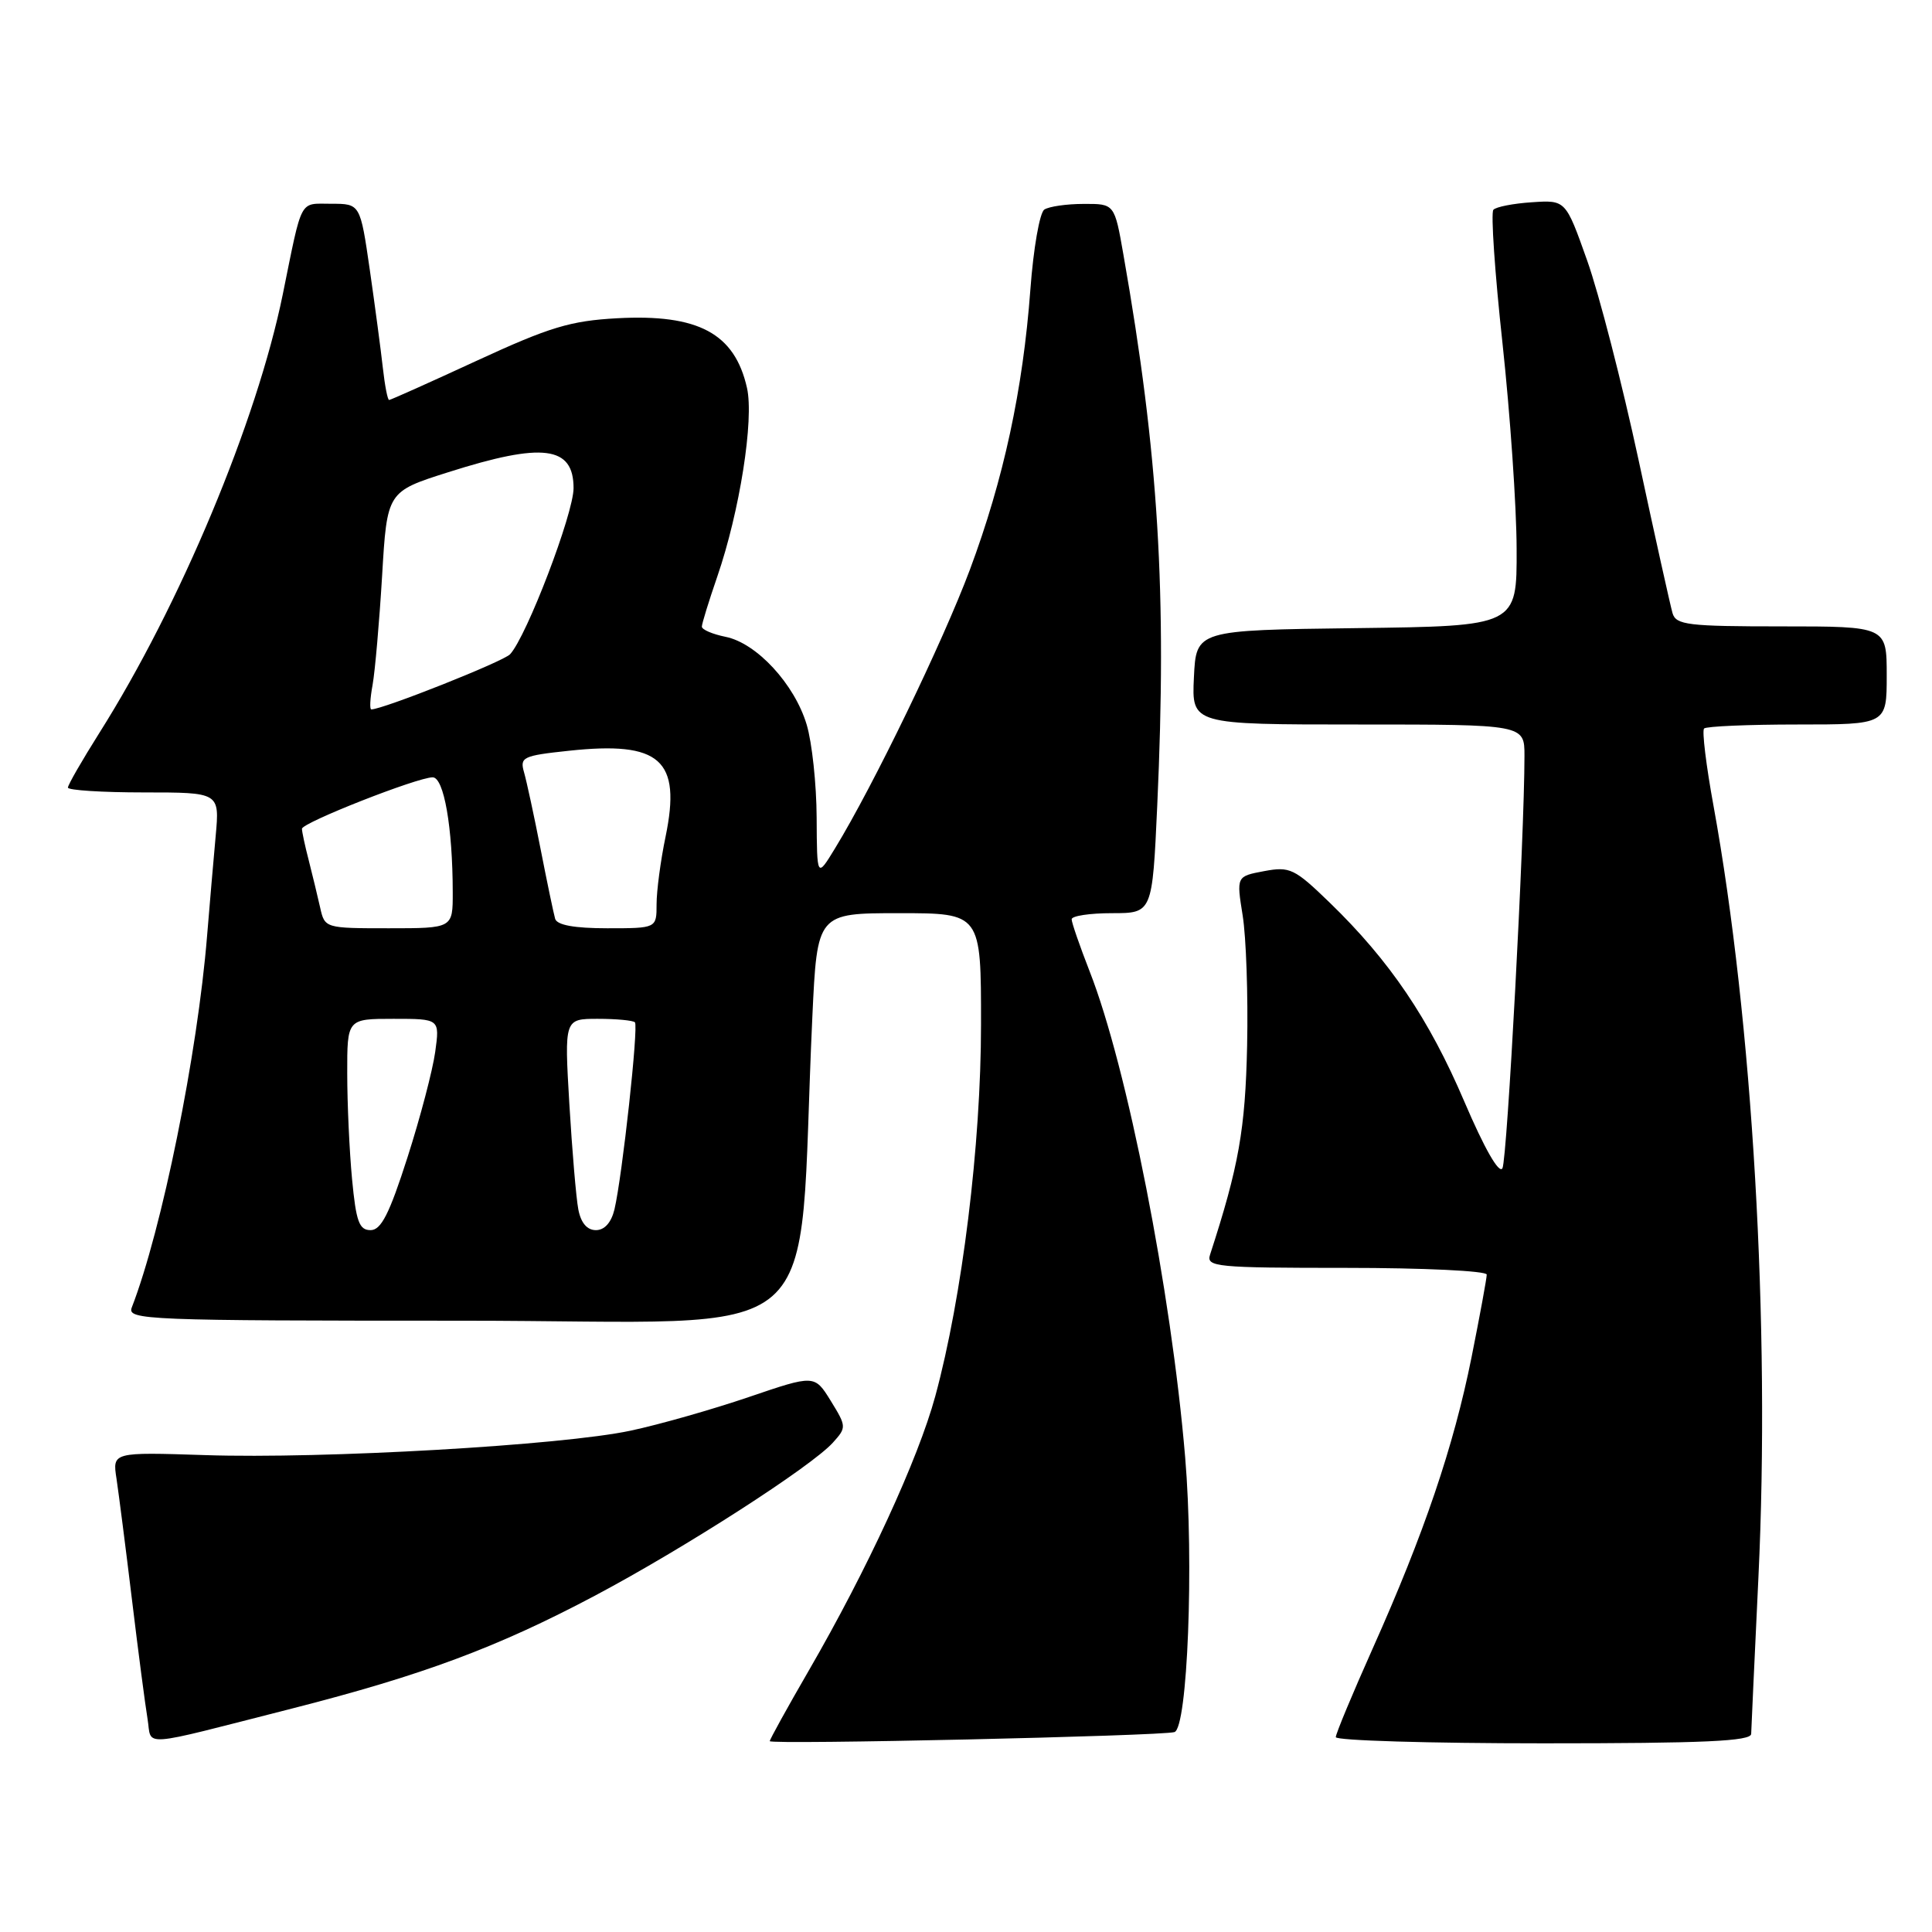 <?xml version="1.0" encoding="UTF-8" standalone="no"?>
<!DOCTYPE svg PUBLIC "-//W3C//DTD SVG 1.1//EN" "http://www.w3.org/Graphics/SVG/1.1/DTD/svg11.dtd" >
<svg xmlns="http://www.w3.org/2000/svg" xmlns:xlink="http://www.w3.org/1999/xlink" version="1.1" viewBox="0 0 256 256">
 <g >
 <path fill="currentColor"
d=" M 38.69 226.39 C 56.02 221.97 65.92 218.28 78.86 211.42 C 90.66 205.16 107.48 194.34 110.36 191.16 C 112.18 189.14 112.17 189.02 110.08 185.62 C 107.93 182.15 107.93 182.15 99.21 185.12 C 94.42 186.75 87.38 188.76 83.56 189.57 C 74.50 191.51 42.82 193.33 27.20 192.81 C 14.89 192.41 14.89 192.41 15.44 195.95 C 15.73 197.90 16.66 205.12 17.49 212.00 C 18.32 218.88 19.25 225.97 19.55 227.76 C 20.17 231.50 18.04 231.65 38.69 226.39 Z  M 155.62 229.51 C 157.36 228.97 158.22 207.09 157.04 193.09 C 155.19 171.08 149.35 141.37 144.39 128.73 C 143.08 125.37 142.00 122.26 142.00 121.81 C 142.00 121.36 144.41 121.00 147.34 121.00 C 152.69 121.00 152.69 121.00 153.34 106.75 C 154.63 78.48 153.52 60.28 148.86 33.75 C 147.68 27.00 147.68 27.00 143.59 27.02 C 141.34 27.02 139.00 27.36 138.38 27.77 C 137.76 28.17 136.93 32.94 136.53 38.37 C 135.54 51.68 132.99 63.49 128.51 75.50 C 124.93 85.07 115.71 104.13 110.64 112.42 C 108.25 116.34 108.25 116.34 108.21 108.33 C 108.19 103.93 107.60 98.39 106.89 96.02 C 105.28 90.64 100.25 85.20 96.13 84.38 C 94.41 84.03 93.00 83.43 93.00 83.03 C 93.00 82.64 93.92 79.66 95.04 76.41 C 98.01 67.79 99.93 55.61 98.98 51.40 C 97.35 44.17 92.53 41.59 81.78 42.17 C 75.58 42.51 72.83 43.34 63.21 47.78 C 57.00 50.65 51.75 53.00 51.56 53.00 C 51.36 53.00 50.99 51.09 50.73 48.75 C 50.47 46.41 49.69 40.56 49.00 35.75 C 47.73 27.00 47.73 27.00 43.89 27.00 C 39.60 27.00 40.10 26.07 37.47 39.00 C 34.04 55.83 23.85 80.20 13.15 97.14 C 10.87 100.76 9.00 104.00 9.00 104.36 C 9.00 104.71 13.52 105.00 19.05 105.00 C 29.10 105.00 29.10 105.00 28.58 110.75 C 28.29 113.91 27.78 119.88 27.44 124.00 C 26.17 139.68 21.45 162.96 17.46 173.25 C 16.82 174.90 19.31 175.00 61.26 175.00 C 111.02 175.00 105.53 179.77 107.64 134.75 C 108.28 121.00 108.28 121.00 119.14 121.00 C 130.00 121.00 130.00 121.00 129.99 135.75 C 129.99 151.67 127.50 171.86 123.93 185.00 C 121.65 193.37 114.92 207.97 107.15 221.39 C 104.32 226.28 102.00 230.48 102.00 230.71 C 102.00 231.20 153.90 230.03 155.62 229.51 Z  M 232.04 229.75 C 232.06 229.06 232.49 219.72 233.00 209.00 C 234.59 175.77 232.22 135.19 227.05 106.78 C 226.07 101.43 225.51 96.82 225.80 96.53 C 226.10 96.24 231.66 96.00 238.17 96.00 C 250.00 96.00 250.00 96.00 250.00 89.50 C 250.00 83.00 250.00 83.00 236.07 83.00 C 223.66 83.00 222.08 82.81 221.62 81.25 C 221.34 80.29 219.31 71.17 217.13 61.00 C 214.94 50.83 211.87 38.90 210.30 34.50 C 207.46 26.50 207.46 26.50 202.99 26.80 C 200.52 26.96 198.22 27.41 197.88 27.80 C 197.53 28.18 198.07 36.15 199.09 45.50 C 200.10 54.85 200.95 67.10 200.96 72.73 C 201.00 82.96 201.00 82.96 179.75 83.23 C 158.50 83.50 158.50 83.50 158.20 89.75 C 157.90 96.00 157.90 96.00 179.95 96.00 C 202.00 96.00 202.00 96.00 202.00 100.15 C 202.00 110.81 199.71 153.65 199.08 154.80 C 198.64 155.60 196.69 152.18 194.03 145.96 C 189.35 135.00 184.15 127.31 176.21 119.62 C 171.52 115.08 170.92 114.79 167.50 115.43 C 163.83 116.12 163.83 116.12 164.66 121.31 C 165.12 124.17 165.39 131.92 165.25 138.54 C 165.01 149.67 164.15 154.52 160.34 166.25 C 159.81 167.87 161.10 168.00 178.38 168.00 C 188.62 168.00 197.00 168.40 197.00 168.89 C 197.00 169.38 196.09 174.33 194.98 179.88 C 192.61 191.68 188.70 203.21 181.89 218.43 C 179.20 224.45 177.00 229.73 177.00 230.18 C 177.00 230.63 189.38 231.00 204.50 231.00 C 225.81 231.00 232.01 230.72 232.04 229.75 Z  M 46.65 156.25 C 46.30 152.54 46.01 146.24 46.01 142.25 C 46.00 135.00 46.00 135.00 52.14 135.00 C 58.27 135.00 58.27 135.00 57.67 139.37 C 57.34 141.78 55.69 148.08 53.99 153.37 C 51.59 160.86 50.50 163.00 49.10 163.00 C 47.59 163.00 47.18 161.86 46.65 156.25 Z  M 76.63 160.25 C 76.34 158.74 75.81 152.44 75.44 146.25 C 74.78 135.00 74.78 135.00 79.22 135.00 C 81.67 135.00 83.87 135.21 84.13 135.46 C 84.63 135.97 82.46 155.82 81.42 160.25 C 81.00 161.99 80.11 163.00 78.96 163.00 C 77.79 163.00 76.97 162.04 76.63 160.25 Z  M 42.42 120.25 C 42.08 118.74 41.40 115.92 40.91 114.00 C 40.41 112.08 40.01 110.20 40.01 109.82 C 40.00 109.02 55.30 103.00 57.33 103.00 C 58.82 103.00 59.98 109.61 59.99 118.25 C 60.00 123.00 60.00 123.00 51.52 123.00 C 43.08 123.00 43.03 122.99 42.42 120.25 Z  M 73.56 121.75 C 73.36 121.06 72.49 116.90 71.63 112.50 C 70.77 108.10 69.78 103.53 69.44 102.34 C 68.86 100.33 69.26 100.13 75.38 99.48 C 87.51 98.18 90.30 100.66 88.19 110.87 C 87.53 114.03 87.00 118.06 87.00 119.81 C 87.00 123.00 87.00 123.00 80.47 123.00 C 76.11 123.00 73.81 122.58 73.56 121.75 Z  M 49.37 90.75 C 49.69 88.96 50.26 82.47 50.63 76.32 C 51.29 65.14 51.29 65.14 59.40 62.57 C 71.94 58.58 76.00 59.10 76.00 64.68 C 76.00 68.06 69.79 84.31 67.59 86.69 C 66.71 87.65 50.72 94.00 49.20 94.00 C 48.96 94.00 49.04 92.54 49.37 90.75 Z "/>
</g>
</svg>